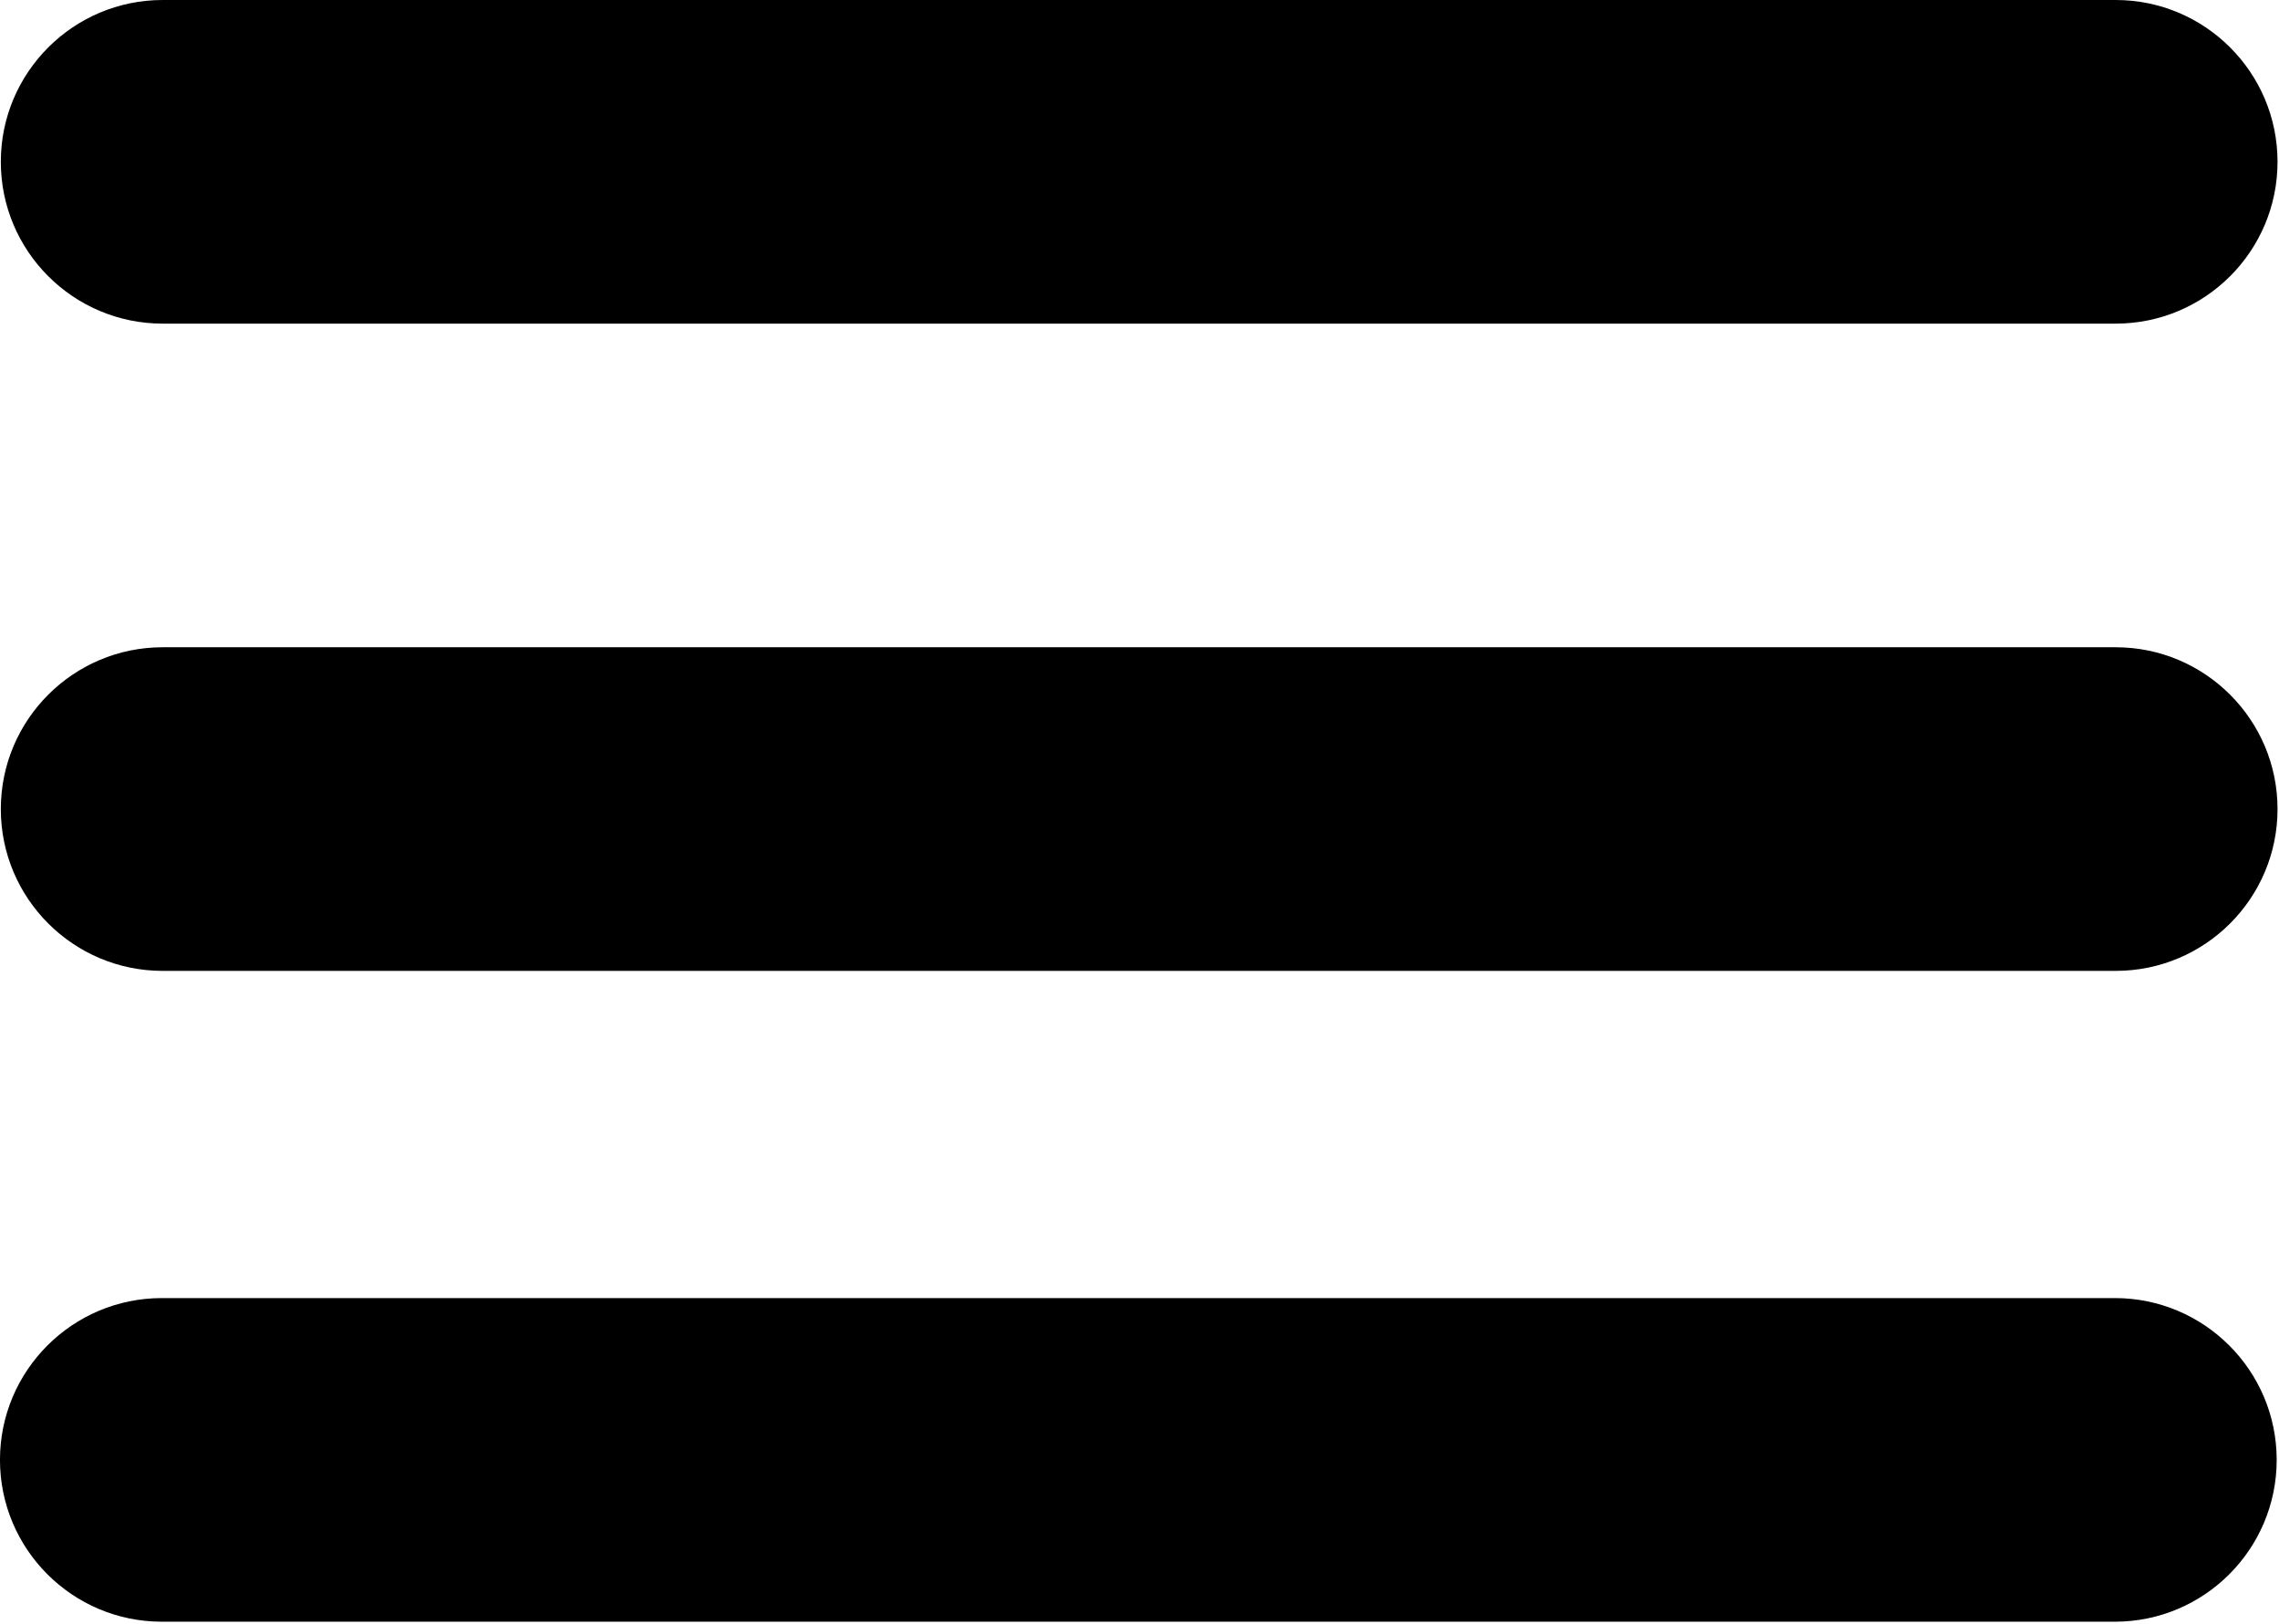 <?xml version="1.0" encoding="UTF-8" standalone="no"?>
<!DOCTYPE svg PUBLIC "-//W3C//DTD SVG 1.1//EN" "http://www.w3.org/Graphics/SVG/1.1/DTD/svg11.dtd">
<svg width="100%" height="100%" viewBox="0 0 703 501" version="1.1" xmlns="http://www.w3.org/2000/svg" xmlns:xlink="http://www.w3.org/1999/xlink" xml:space="preserve" style="fill-rule:evenodd;clip-rule:evenodd;stroke-linejoin:round;stroke-miterlimit:2;">
    <g transform="matrix(1.149,0,0,1,-1091.52,-42.806)">
        <path d="M1561.19,493.267C1561.19,465.71 1541.72,443.338 1517.74,443.338L993.421,443.338C969.438,443.338 949.967,465.71 949.967,493.267C949.967,520.824 969.438,543.196 993.421,543.196L1517.74,543.196C1541.72,543.196 1561.19,520.824 1561.19,493.267Z"/>
    </g>
    <g transform="matrix(1.149,0,0,1,-1091.26,-243.621)">
        <path d="M1561.19,493.267C1561.19,465.71 1541.72,443.338 1517.74,443.338L993.421,443.338C969.438,443.338 949.967,465.71 949.967,493.267C949.967,520.824 969.438,543.196 993.421,543.196L1517.74,543.196C1541.72,543.196 1561.19,520.824 1561.19,493.267Z"/>
    </g>
    <g transform="matrix(1.149,0,0,1,-1091.26,-443.338)">
        <path d="M1561.19,493.267C1561.19,465.71 1541.72,443.338 1517.74,443.338L993.421,443.338C969.438,443.338 949.967,465.71 949.967,493.267C949.967,520.824 969.438,543.196 993.421,543.196L1517.74,543.196C1541.72,543.196 1561.19,520.824 1561.19,493.267Z"/>
    </g>
</svg>
